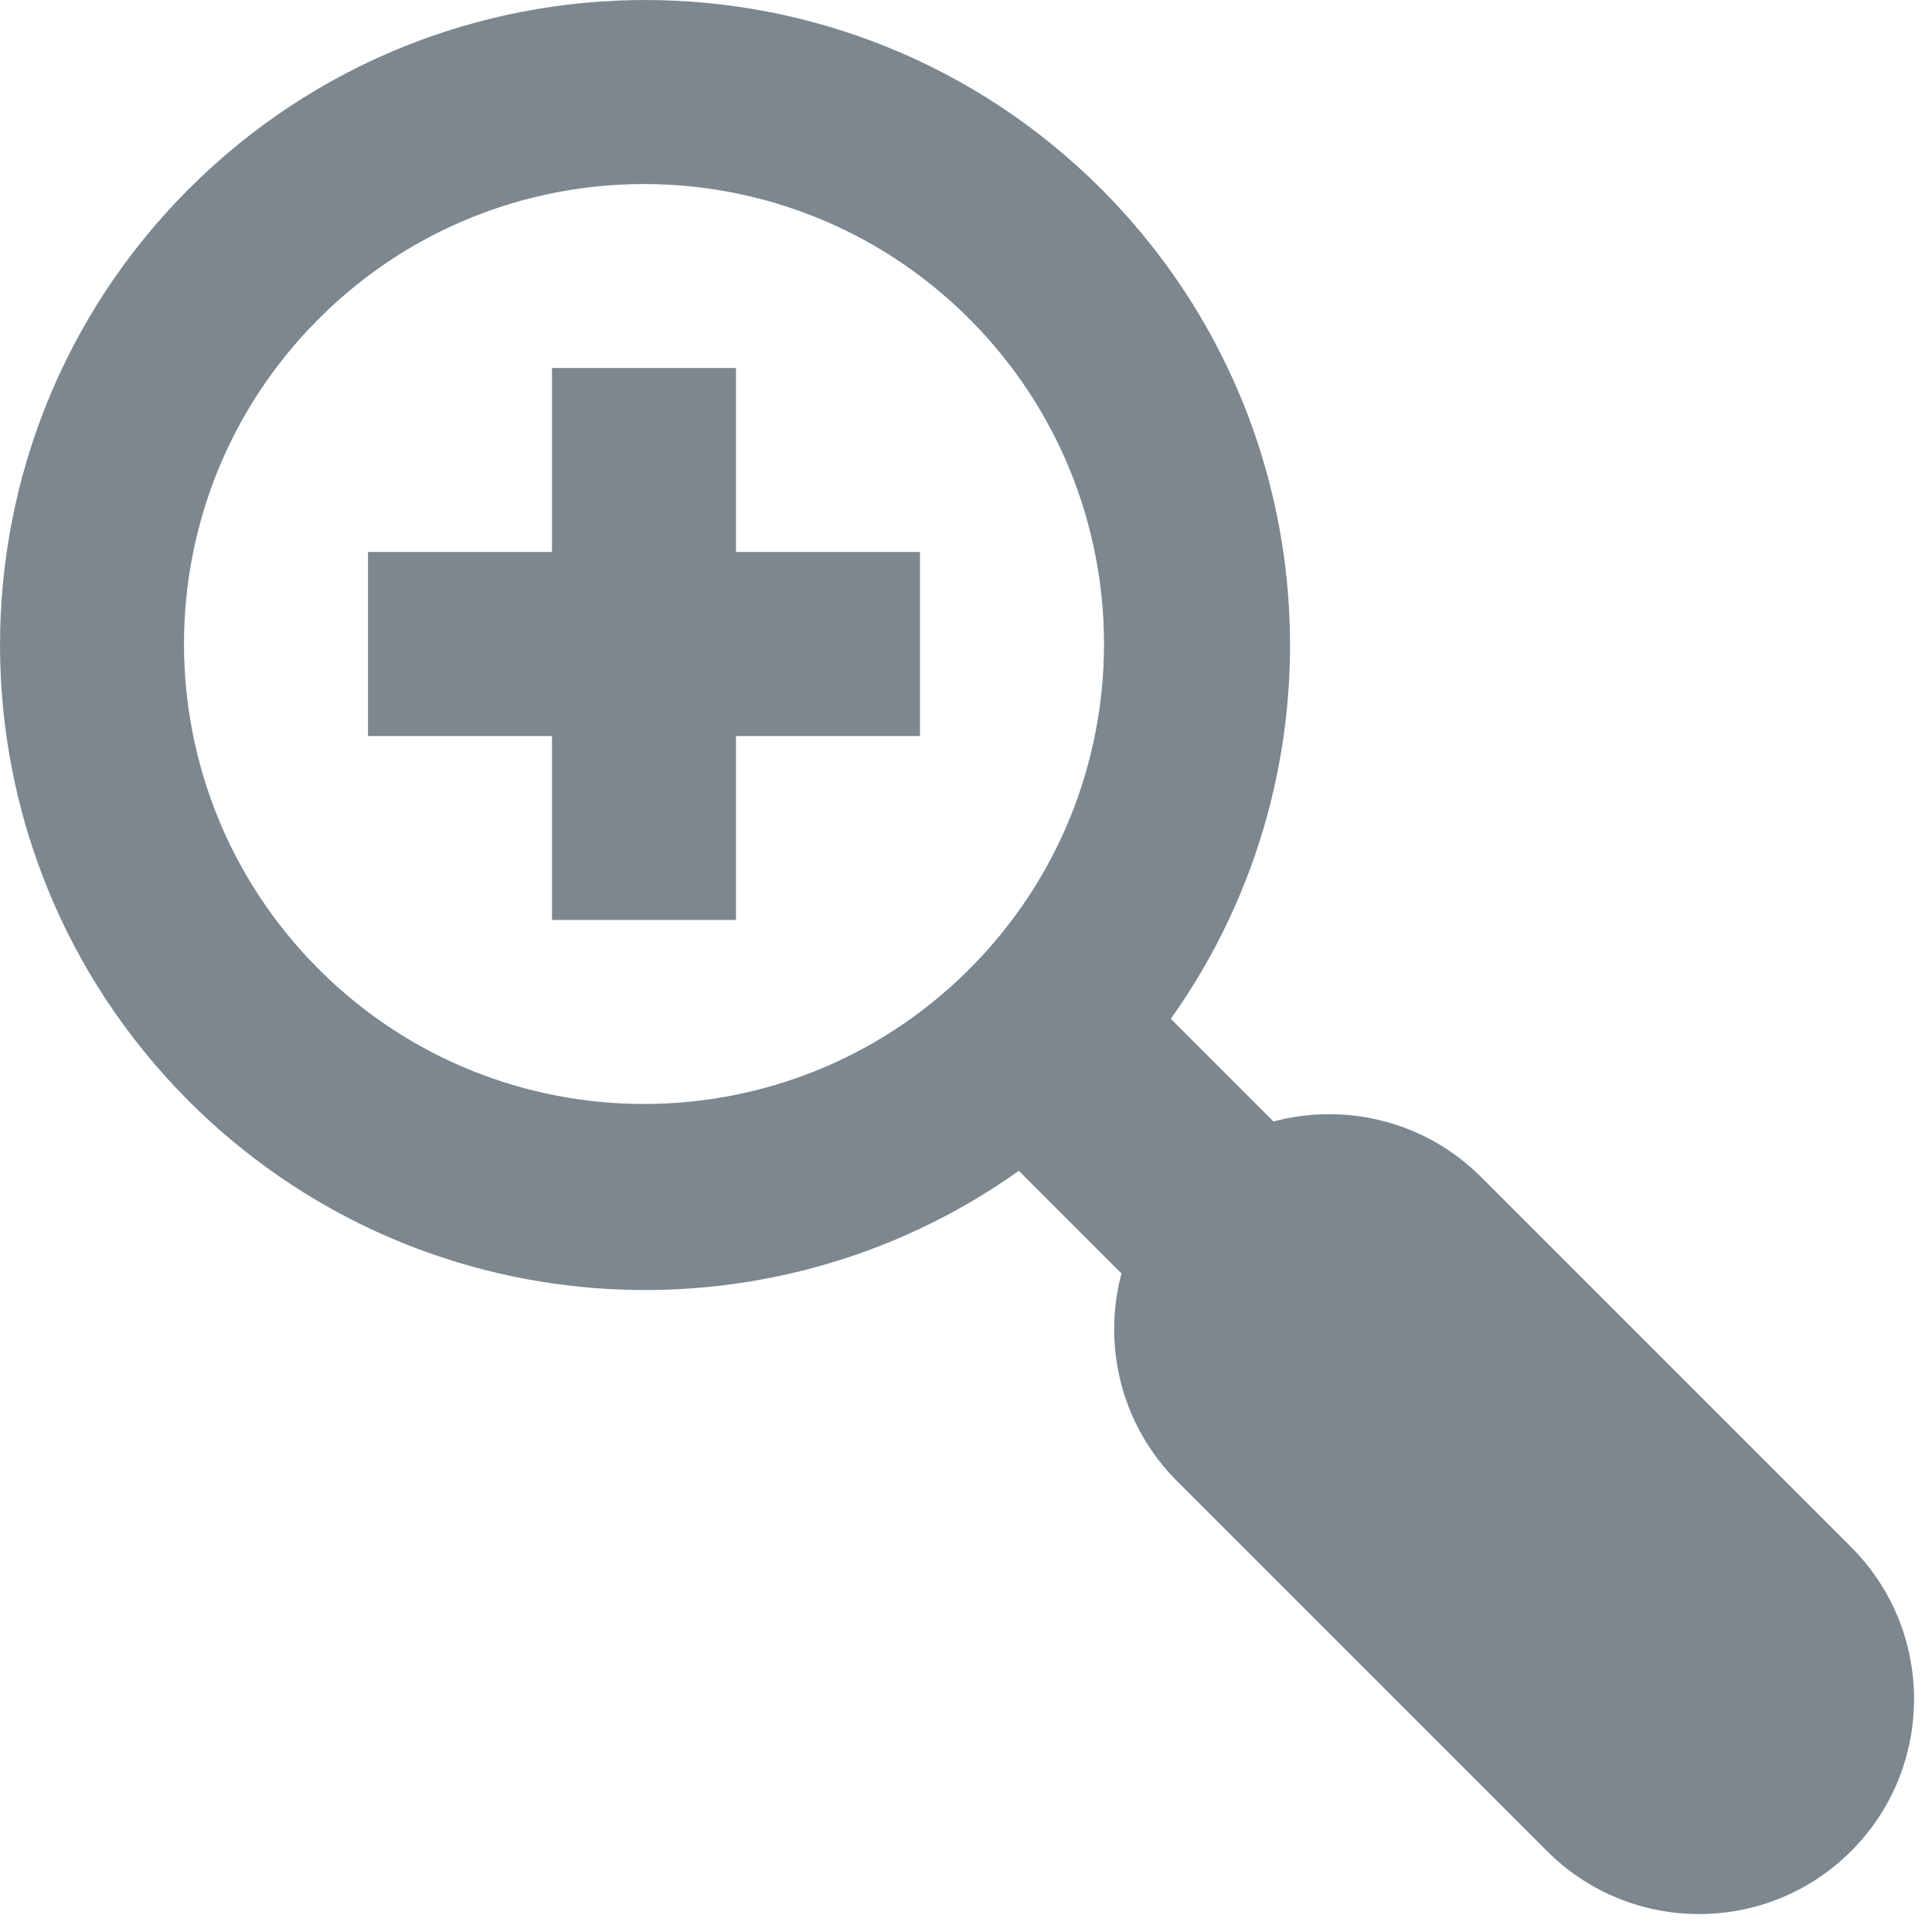 <?xml version="1.0" encoding="UTF-8"?>
<svg width="21px" height="21px" viewBox="0 0 21 21" version="1.1" xmlns="http://www.w3.org/2000/svg" xmlns:xlink="http://www.w3.org/1999/xlink">
    <title>787FD7E4-C9A8-467D-B559-69FA90057A4A</title>
    <g id="🔥-Templates" stroke="none" stroke-width="1" fill="none" fill-rule="evenodd">
        <g id="icons" transform="translate(-535, -242)" fill="#7c878f">
            <g id="icon_zoom_plus" transform="translate(535, 242)">
                <path d="M12.726,11.074 C14.678,8.336 14.425,4.511 11.969,2.053 C9.231,-0.684 4.792,-0.684 2.053,2.053 C-0.684,4.792 -0.684,9.23 2.053,11.969 C4.511,14.425 8.336,14.678 11.074,12.726 L12.19,13.842 C11.982,14.622 12.183,15.489 12.795,16.1 L16.816,20.121 C17.729,21.033 19.208,21.033 20.121,20.121 C21.033,19.208 21.033,17.729 20.121,16.816 L16.1,12.795 C15.489,12.183 14.622,11.982 13.842,12.19 L12.726,11.074 Z M8,4 L8,6 L10,6 L10,8 L8,8 L8,10 L6,10 L6,8 L4,8 L4,6 L6,6 L6,4 L8,4 Z M10.535,3.465 C12.488,5.418 12.489,8.582 10.535,10.535 C8.583,12.488 5.417,12.488 3.465,10.535 C1.512,8.582 1.511,5.418 3.465,3.465 C5.417,1.512 8.583,1.512 10.535,3.465 Z" id="Icon"></path>
            </g>
        </g>
    </g>
</svg>